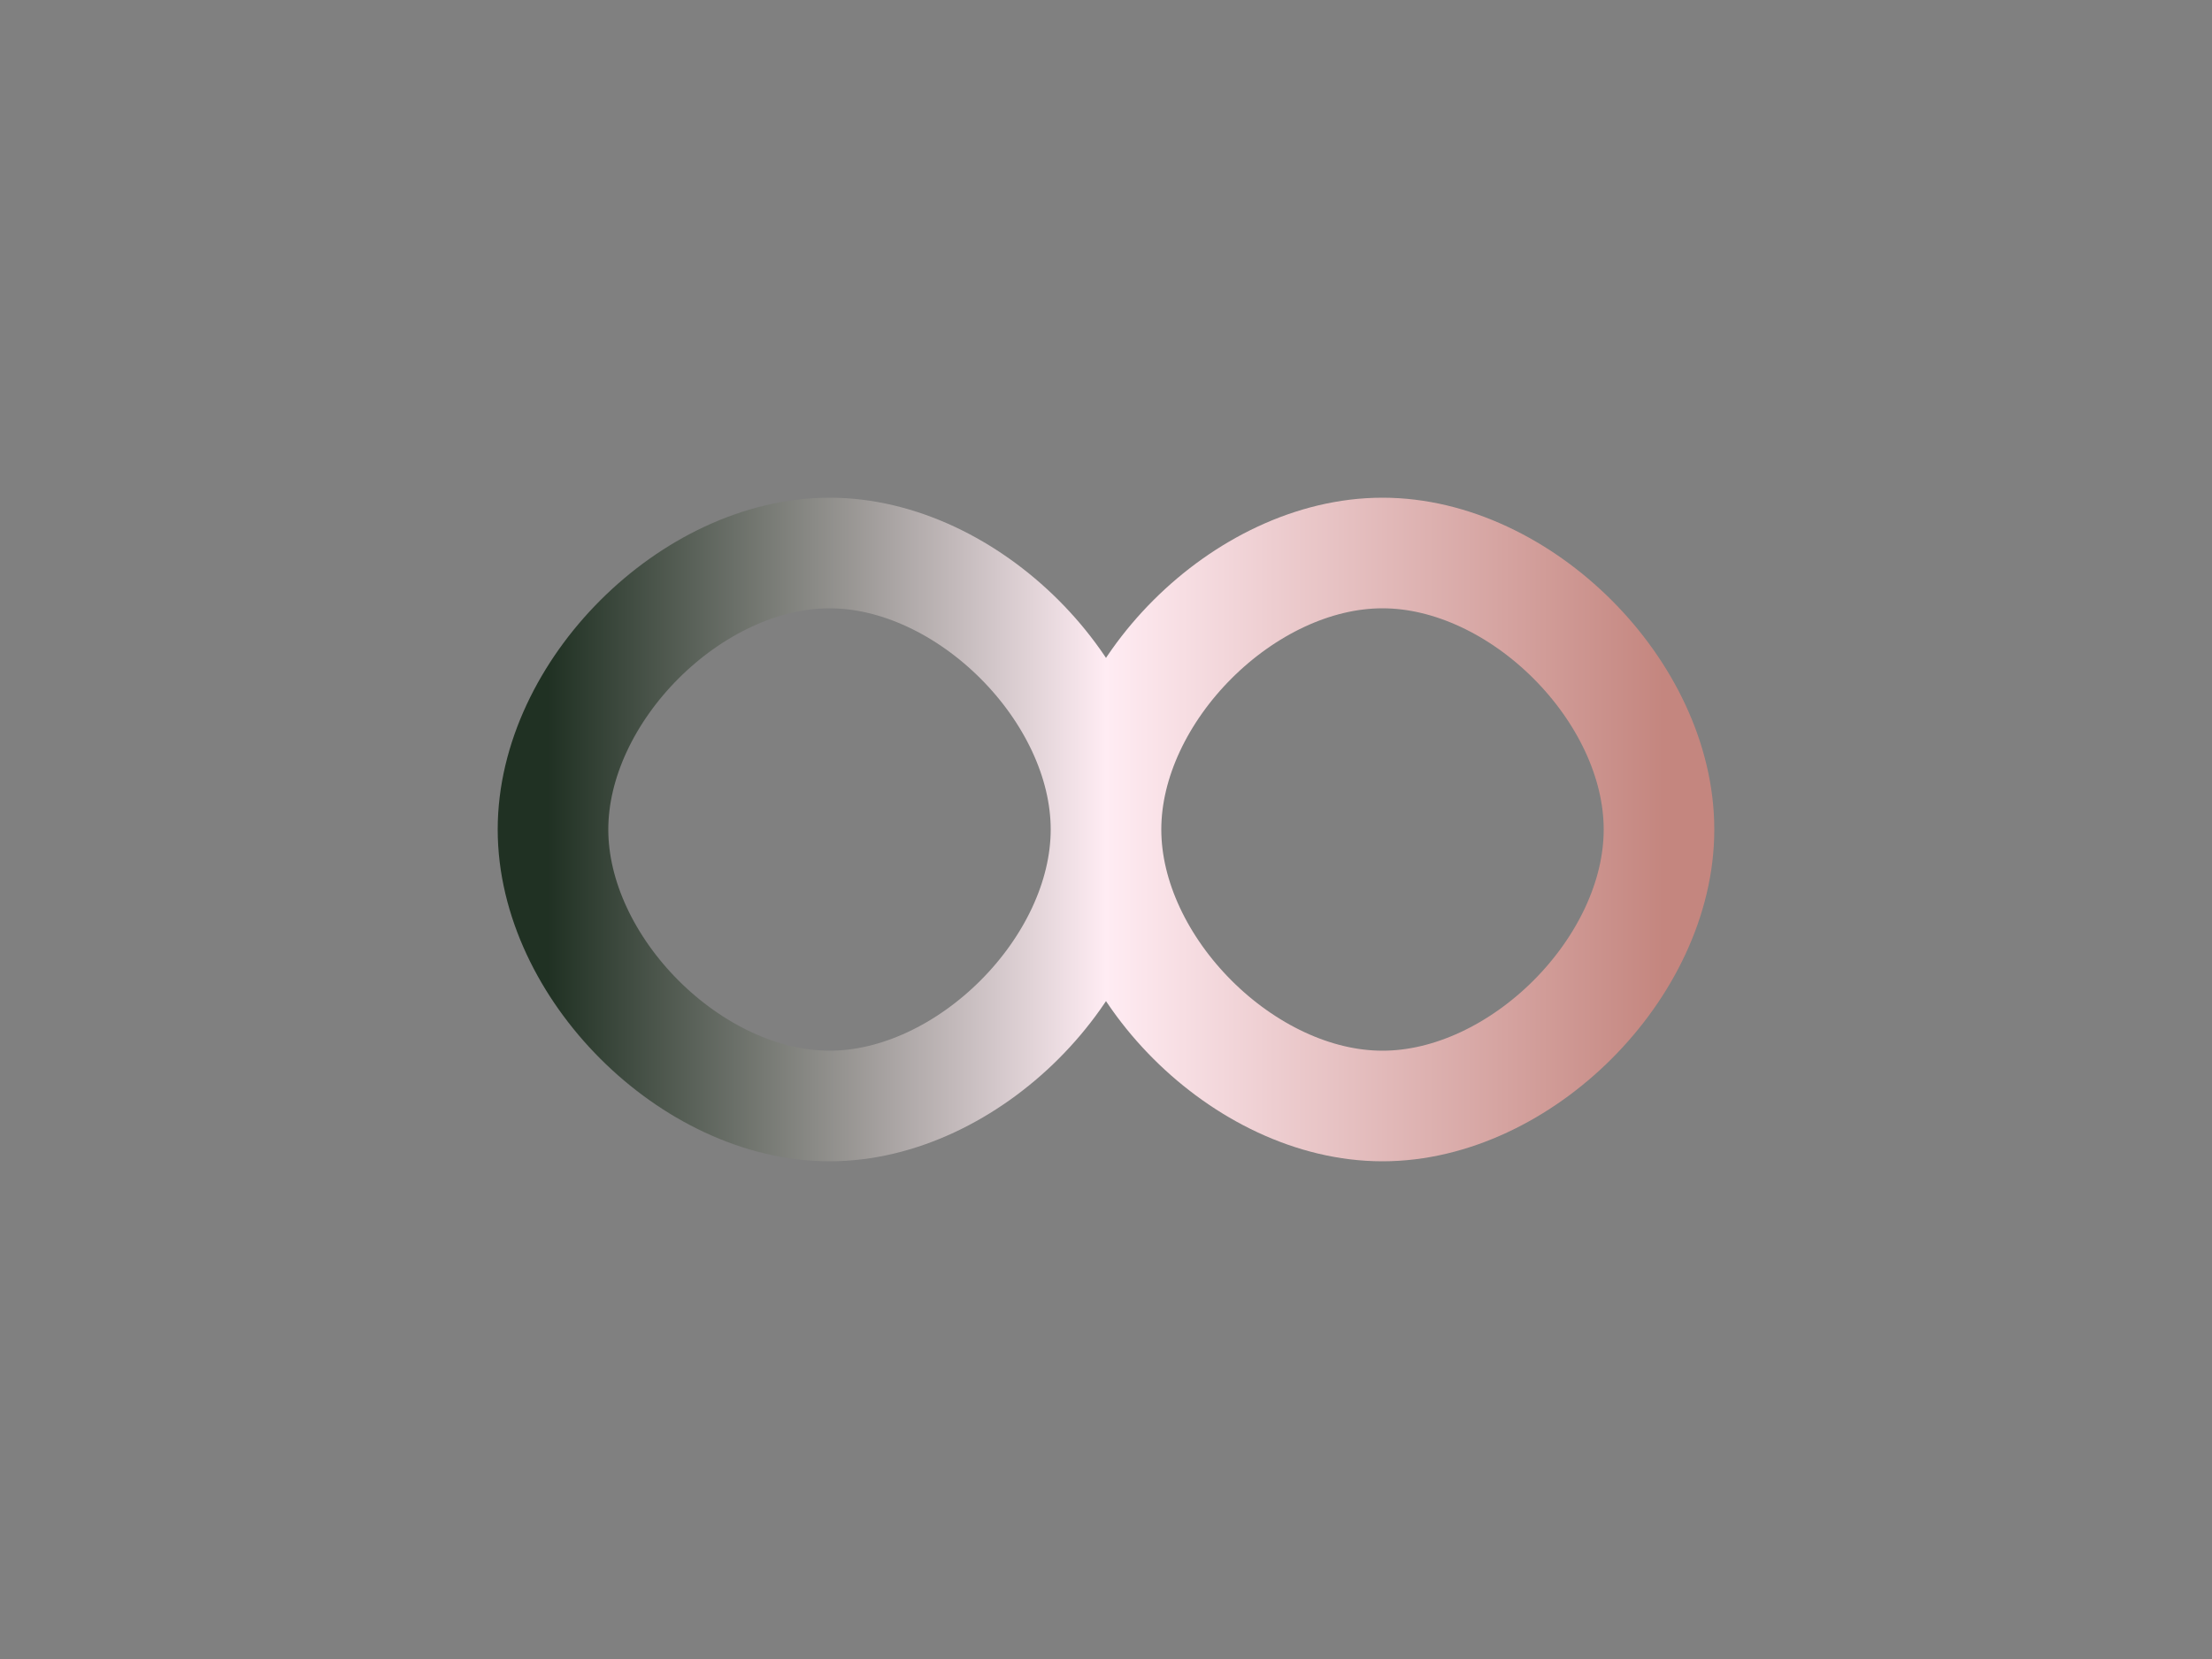<svg width="800" height="600" viewBox="0 0 800 600" xmlns="http://www.w3.org/2000/svg">
  <rect x="0" y="0" width="800" height="600" fill="#808080" stroke="none"/>
  <path d="M 200 300 C 200 250, 250 200, 300 200 C 350 200, 400 250, 400 300 C 400 350, 350 400, 300 400 C 250 400, 200 350, 200 300 M 400 300 C 400 250, 450 200, 500 200 C 550 200, 600 250, 600 300 C 600 350, 550 400, 500 400 C 450 400, 400 350, 400 300" fill="none" stroke="url(#gradient)" stroke-width="40"/>
  <defs>
    <linearGradient id="gradient" x1="0%" y1="0%" x2="100%" y2="0%">
      <stop offset="0%" style="stop-color:#203123"/>
      <stop offset="50%" style="stop-color:#FFECF3"/>
      <stop offset="100%" style="stop-color:#C4867F"/>
    </linearGradient>
  </defs>
</svg>
